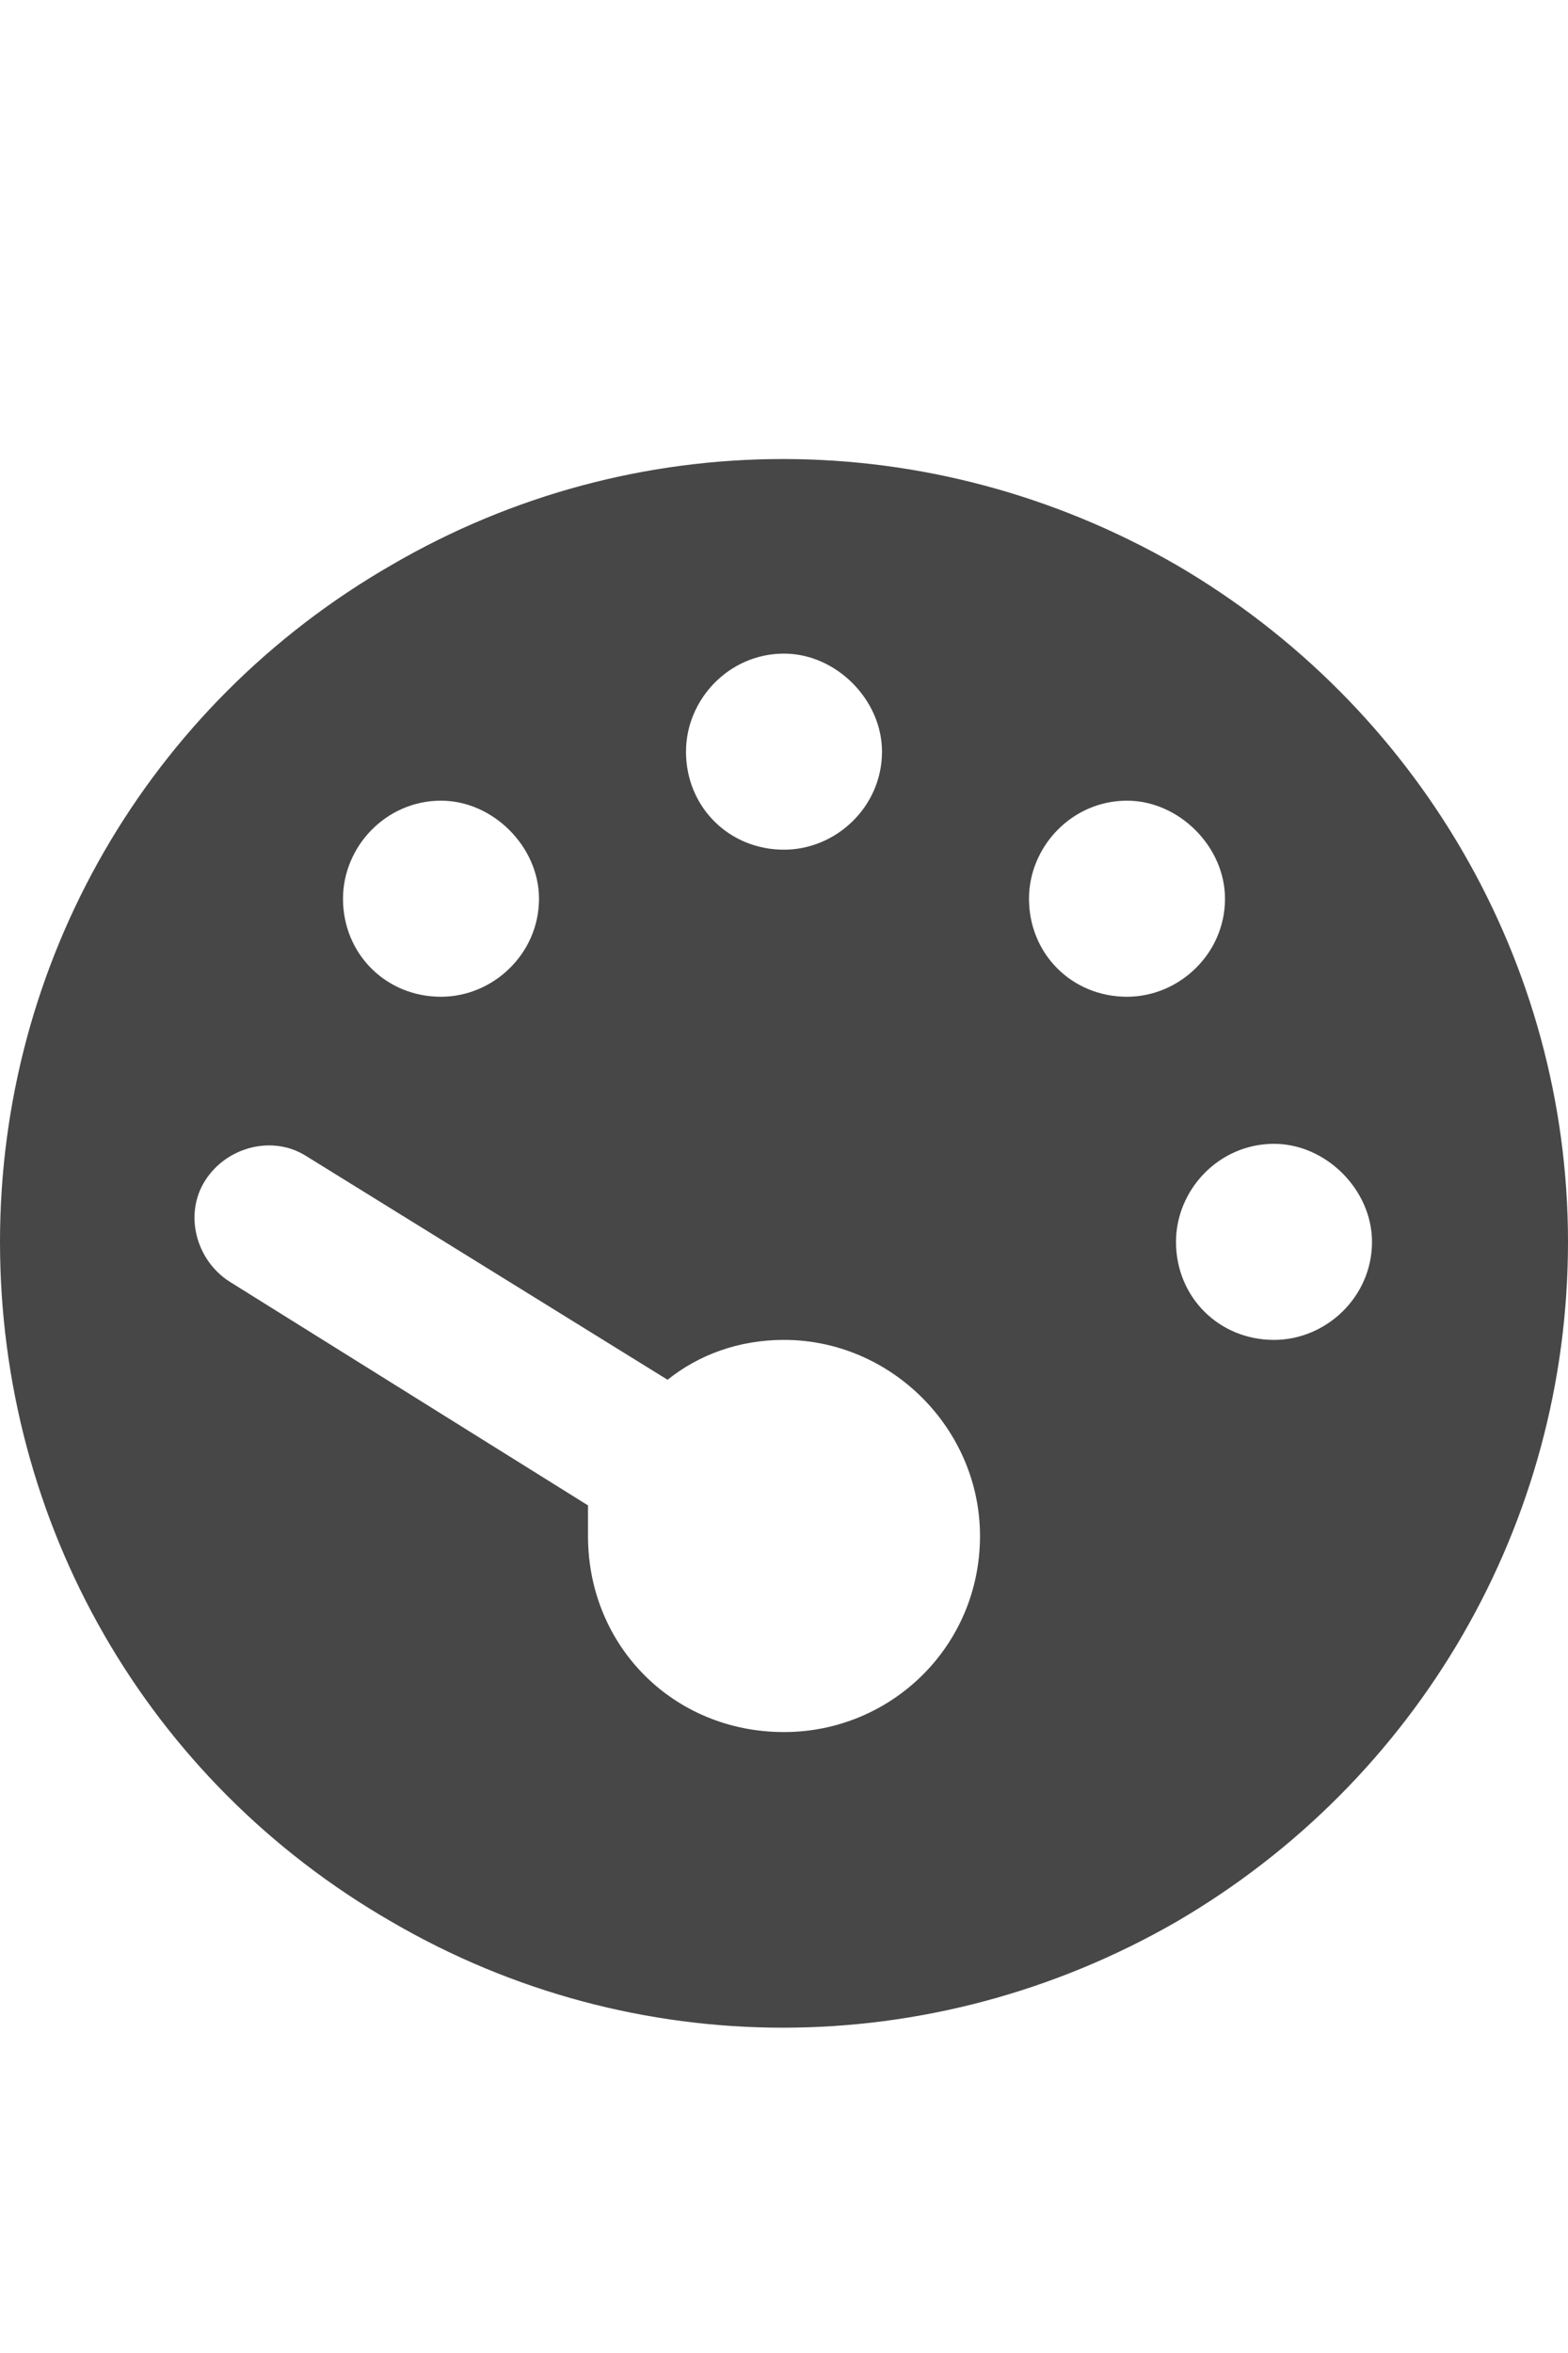 <svg width="12" height="18" viewBox="0 0 12 18" fill="none" xmlns="http://www.w3.org/2000/svg">
<g id="label-paired / caption / gauge-min-caption / fill" clip-path="url(#clip0_2556_10617)">
<path id="icon" d="M0 9.5C0 7.367 1.125 5.398 3 4.32C4.852 3.242 7.125 3.242 9 4.32C10.852 5.398 12 7.367 12 9.5C12 11.656 10.852 13.625 9 14.703C7.125 15.781 4.852 15.781 3 14.703C1.125 13.625 0 11.656 0 9.5ZM6.75 5.75C6.75 5.352 6.398 5 6 5C5.578 5 5.25 5.352 5.25 5.75C5.25 6.172 5.578 6.5 6 6.5C6.398 6.5 6.75 6.172 6.75 5.75ZM6 13.25C6.82 13.25 7.5 12.594 7.5 11.75C7.5 10.93 6.82 10.25 6 10.25C5.648 10.25 5.344 10.367 5.109 10.555L2.344 8.844C2.086 8.68 1.734 8.773 1.57 9.031C1.406 9.289 1.5 9.641 1.758 9.805L4.5 11.516C4.5 11.586 4.5 11.68 4.5 11.75C4.5 12.594 5.156 13.25 6 13.25ZM4.125 6.875C4.125 6.477 3.773 6.125 3.375 6.125C2.953 6.125 2.625 6.477 2.625 6.875C2.625 7.297 2.953 7.625 3.375 7.625C3.773 7.625 4.125 7.297 4.125 6.875ZM9.75 10.25C10.148 10.25 10.5 9.922 10.5 9.5C10.5 9.102 10.148 8.75 9.75 8.75C9.328 8.75 9 9.102 9 9.5C9 9.922 9.328 10.25 9.75 10.25ZM9.375 6.875C9.375 6.477 9.023 6.125 8.625 6.125C8.203 6.125 7.875 6.477 7.875 6.875C7.875 7.297 8.203 7.625 8.625 7.625C9.023 7.625 9.375 7.297 9.375 6.875Z" fill="black" fill-opacity="0.72"/>
</g>
<defs>
<clipPath id="clip0_2556_10617">
<rect width="12" height="18" fill="white"/>
</clipPath>
</defs>
</svg>
